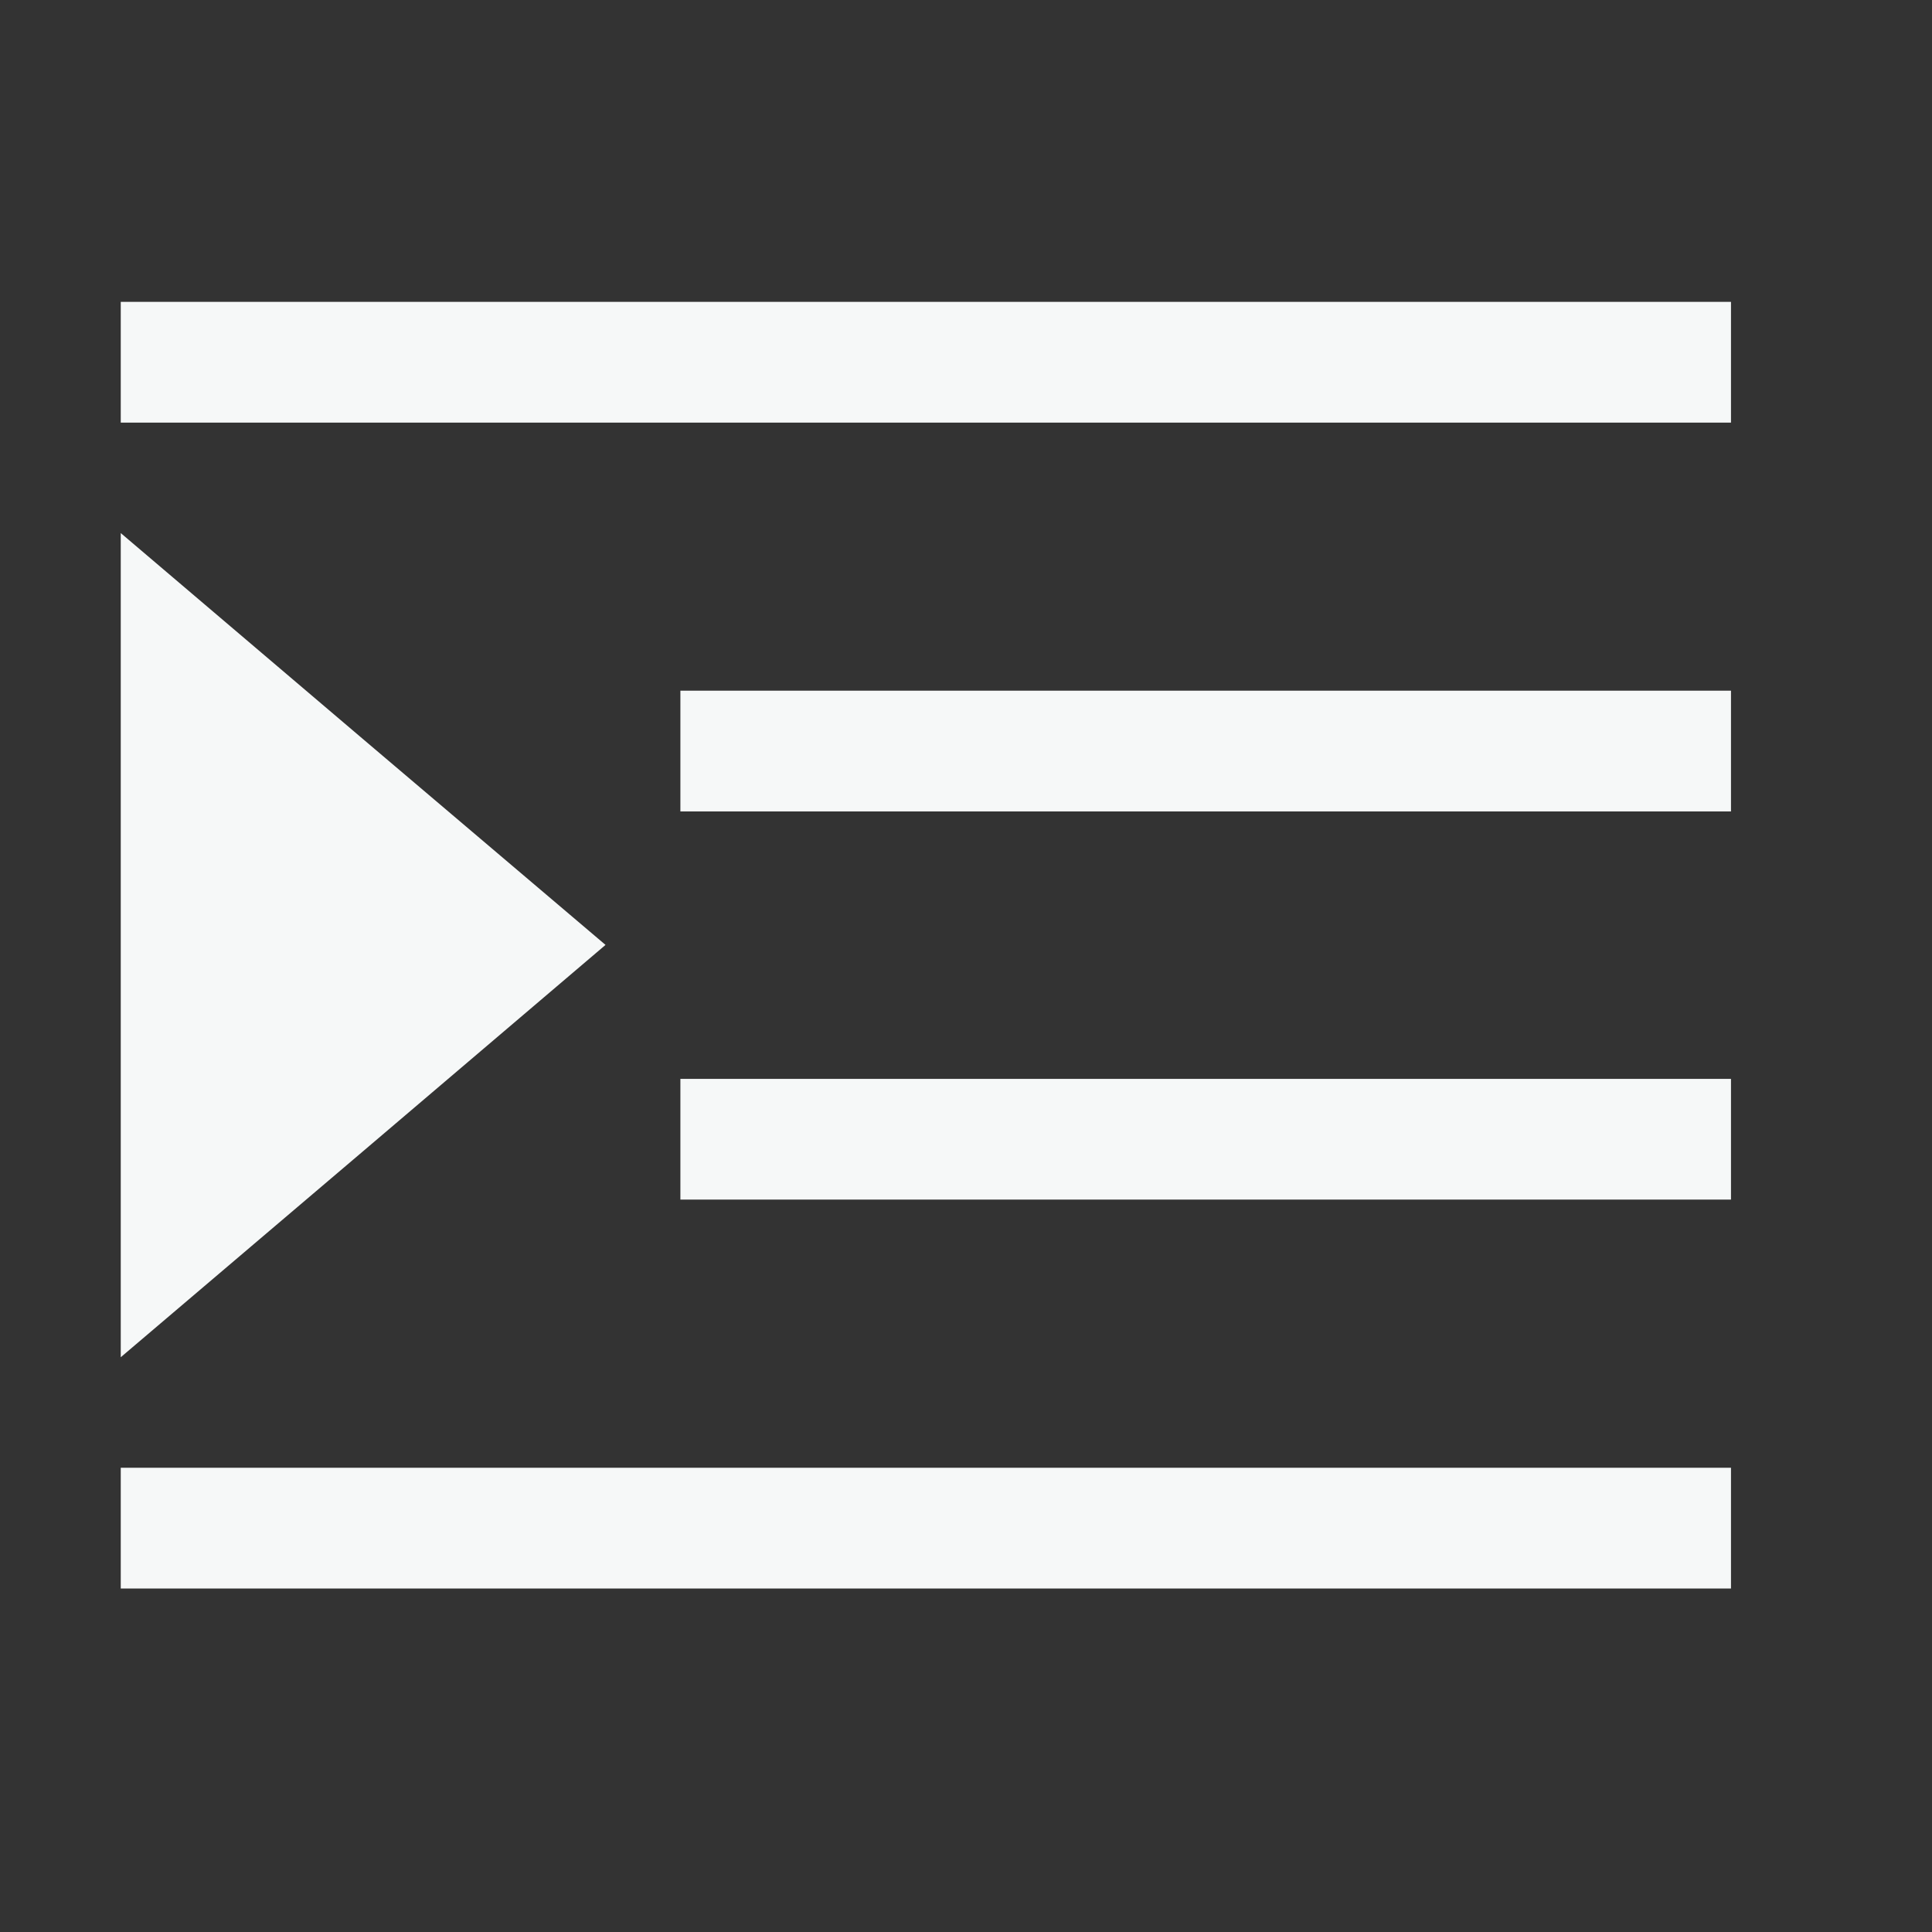 <svg width="24" height="24" viewBox="0 0 24 24" fill="none" xmlns="http://www.w3.org/2000/svg">
<rect x="0" y="0" width="24" height="24" fill="#333333" stroke="none"/>
<g clip-path="url(#clip0_1190_45146)">
<path fill-rule="evenodd" clip-rule="evenodd" d="M21.503 5.25H1.5V3.75H21.503V5.25ZM21.503 10.08H8.452V8.58H21.503V10.08ZM8.452 14.902H21.503V13.402H8.452V14.902ZM21.503 19.733H1.5V18.233H21.503V19.733ZM4.508 14.303L7.522 11.738L4.508 9.18L1.5 6.622V11.738V16.86L4.508 14.303Z" fill="#F6F8F8"/>
</g>
<defs>
<clipPath id="clip0_1190_45146">
<rect width="24" height="24" fill="white"/>
</clipPath>
</defs>
</svg>

